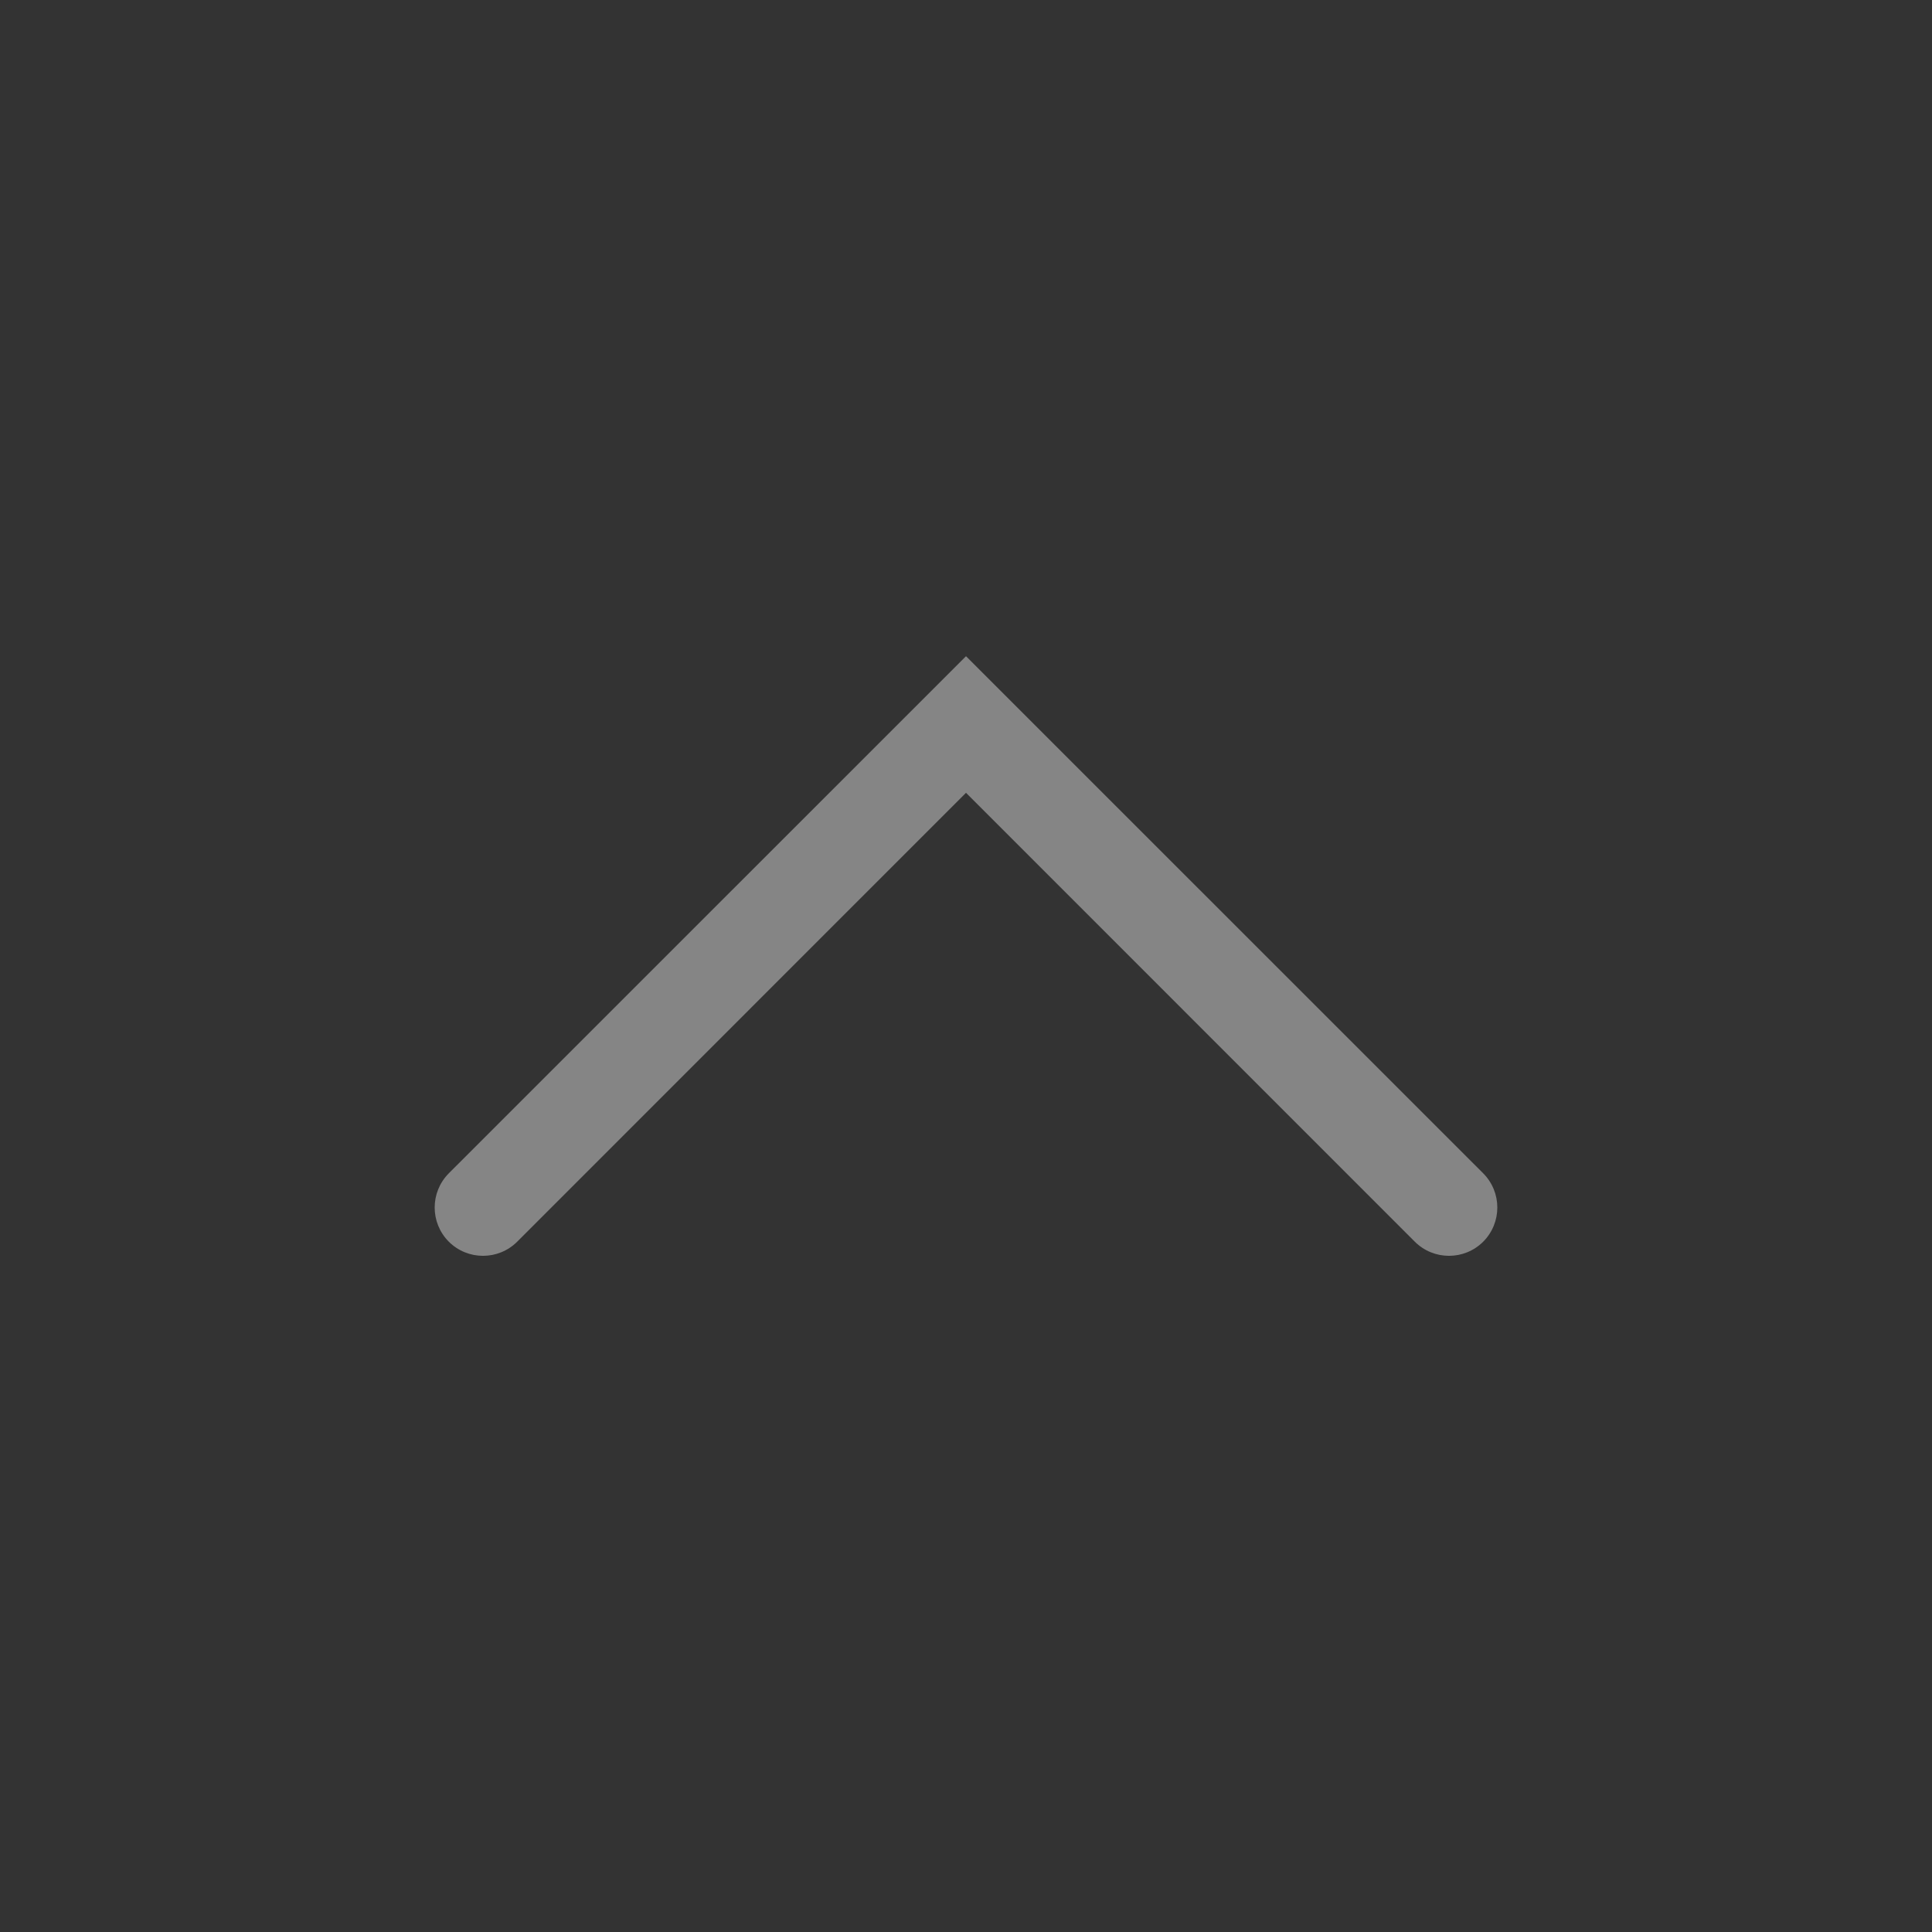 <svg width="20" height="20" viewBox="0 0 20 20" fill="none" xmlns="http://www.w3.org/2000/svg">
<rect x="0" y="0" width="20" height="20" fill="#333333" stroke="none"/>
<path fill-rule="evenodd" clip-rule="evenodd" d="M4.646 12.854C4.842 13.049 5.158 13.049 5.354 12.854L10 8.207L14.646 12.854C14.842 13.049 15.158 13.049 15.354 12.854C15.549 12.658 15.549 12.342 15.354 12.146L10 6.793L4.646 12.146C4.451 12.342 4.451 12.658 4.646 12.854Z" fill="white" fill-opacity="0.4"/>
</svg>
